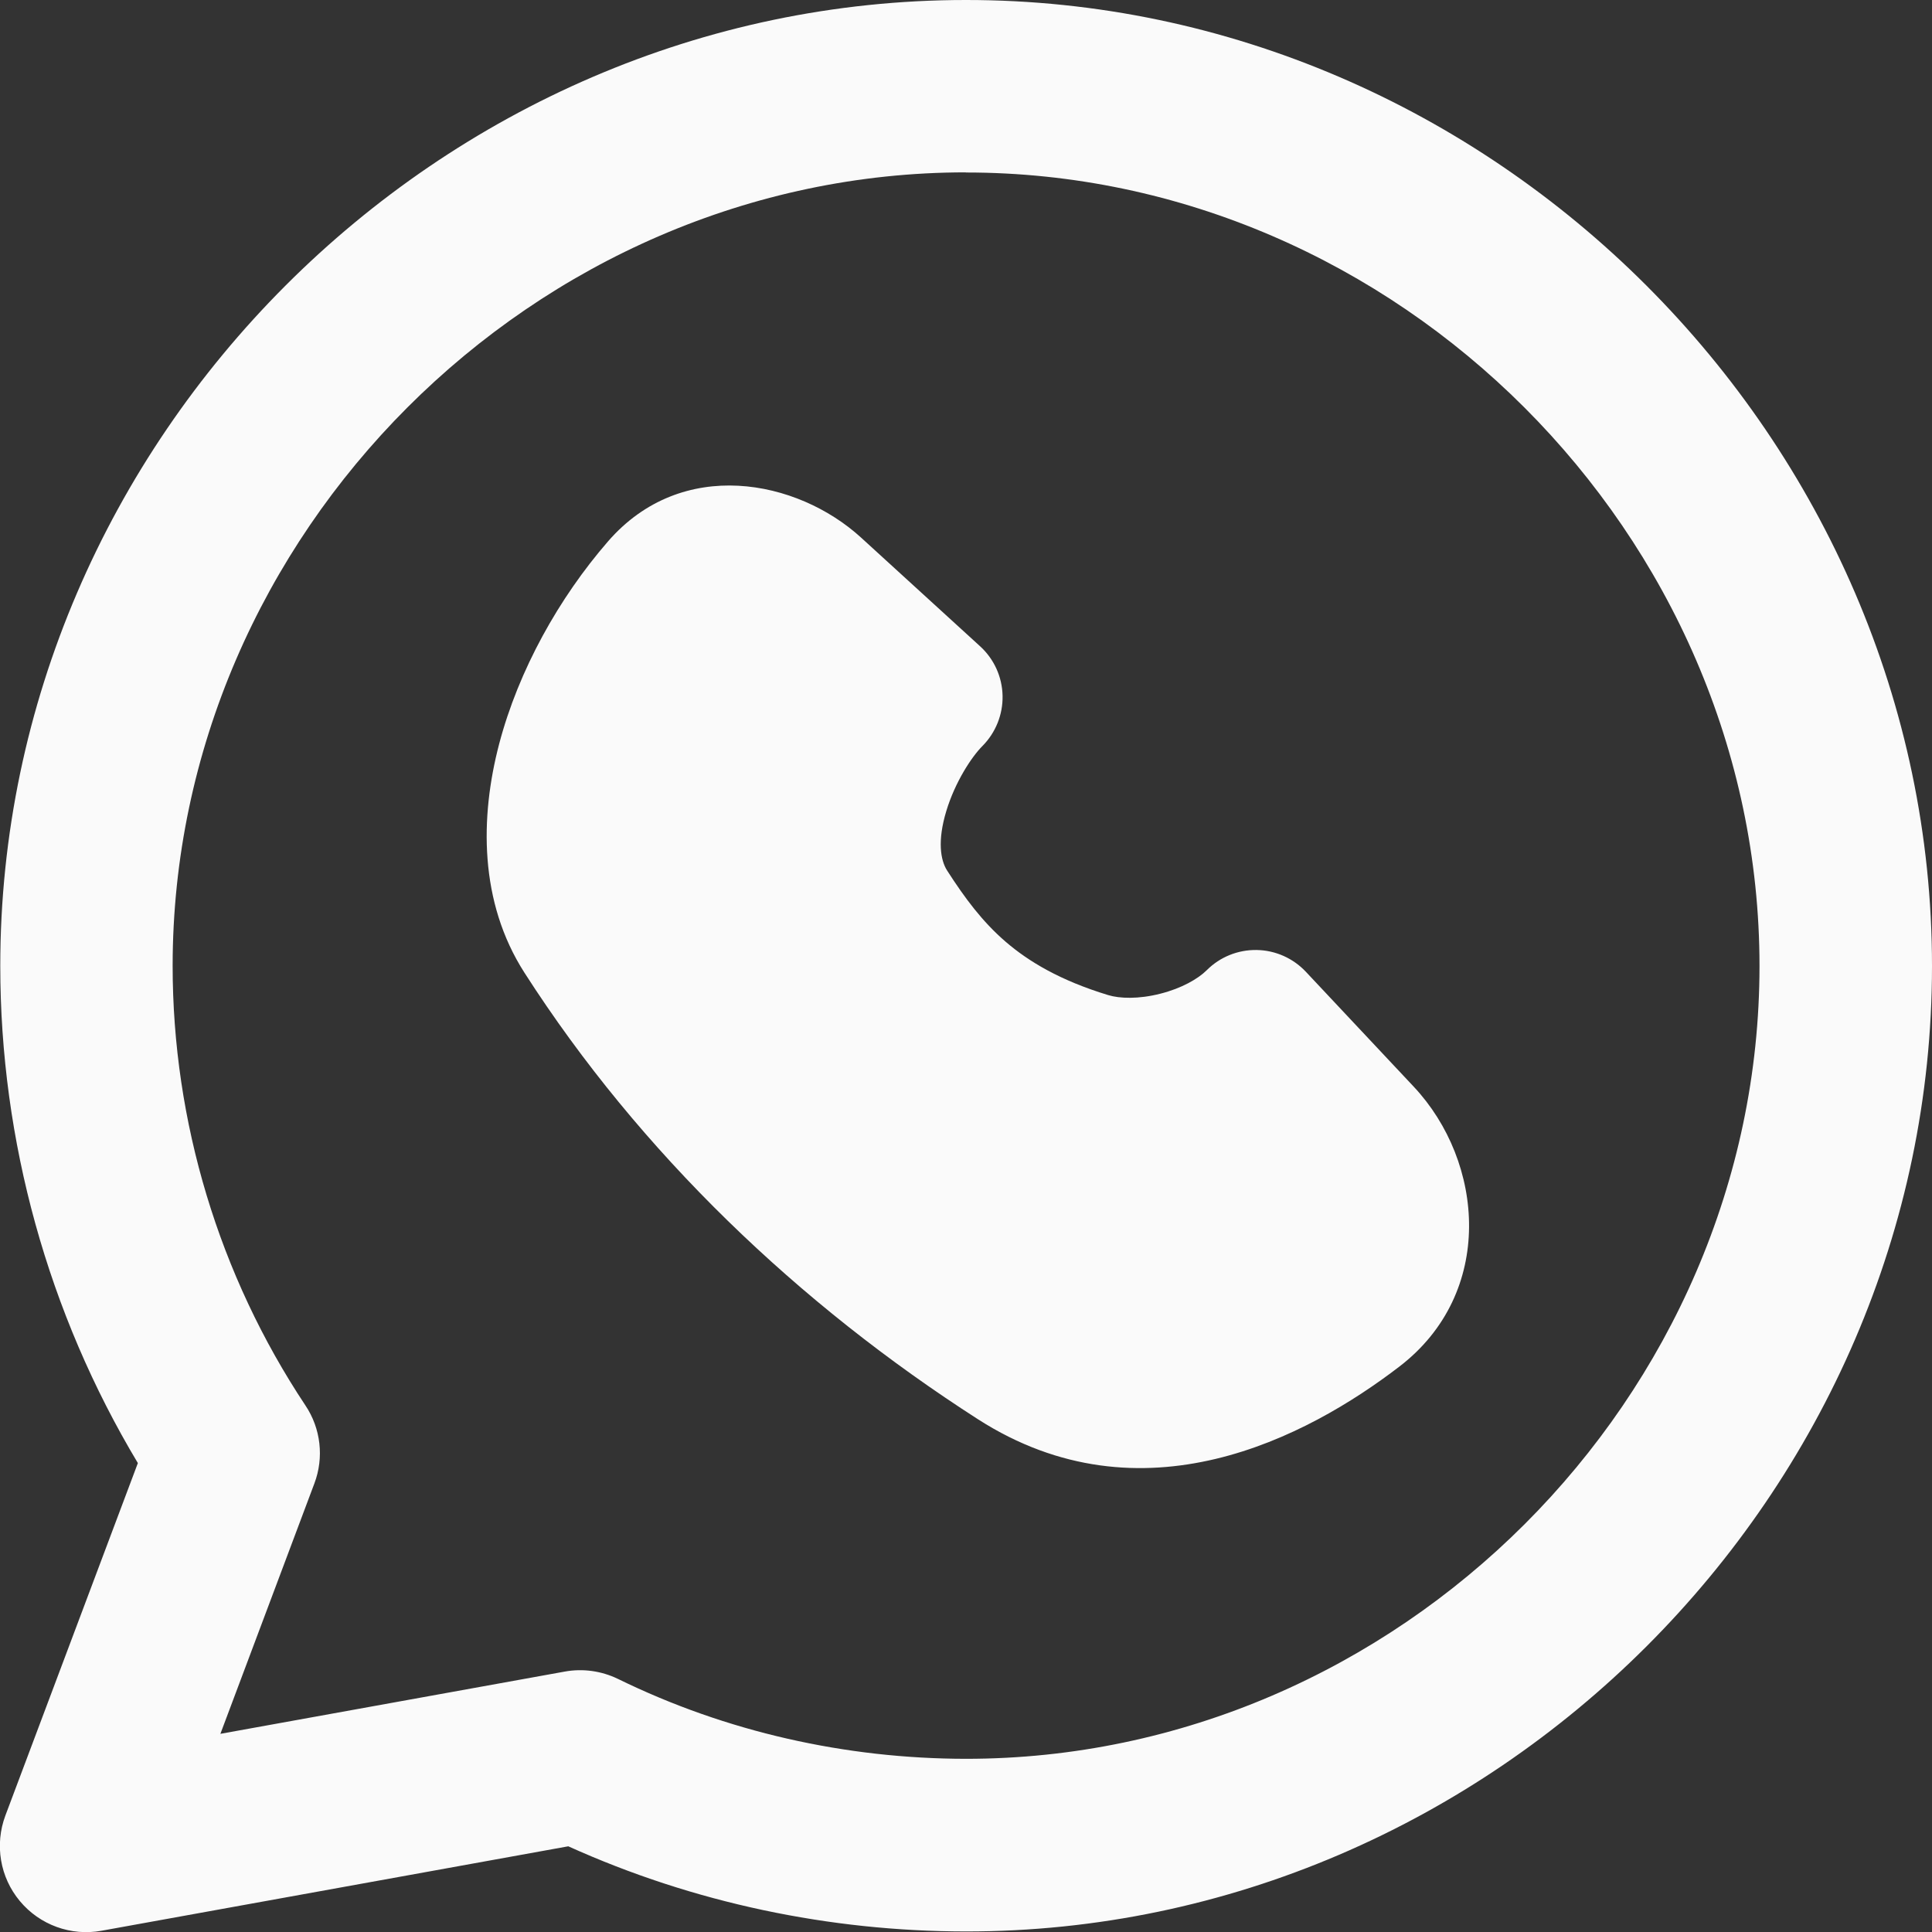 <svg xmlns="http://www.w3.org/2000/svg" fill="none" viewBox="0 0 14 14" id="Whatsapp--Streamline-Core-Remix.svg"
    height="14" width="14">
    <rect x="0" y="0" width="14" height="14" fill="#333333" stroke="none"/>
    <desc>Whatsapp Streamline Icon: https://streamlinehq.com</desc>
    <g id="Free Remix/Computer Devices/whatsapp">
        <path id="Union" fill="#fafafa" fill-rule="evenodd"
            d="M14 7c0 -3.812 -3.183 -7.002 -7.002 -7h-0C3.181 0.001 0.001 3.186 0.002 7 0.002 8.266 0.348 9.516 0.999 10.602l-0.96 2.554c-0.079 0.211 -0.039 0.448 0.105 0.62 0.144 0.173 0.37 0.255 0.591 0.215l3.383 -0.612c0.91 0.411 1.895 0.616 2.879 0.617 3.819 0.003 7.003 -3.178 7.003 -6.995ZM6.998 1.25c3.127 -0.002 5.752 2.627 5.752 5.75 0 3.126 -2.623 5.747 -5.752 5.745 -0.868 -0.001 -1.734 -0.194 -2.52 -0.579 -0.12 -0.058 -0.255 -0.077 -0.386 -0.053l-2.495 0.451 0.681 -1.814c0.071 -0.188 0.047 -0.399 -0.065 -0.566 -0.626 -0.942 -0.962 -2.057 -0.962 -3.185 -0 -3.125 2.621 -5.749 5.747 -5.75h0ZM4.406 3.923c0.535 -0.616 1.371 -0.45 1.834 -0.027l0.862 0.787c0.101 0.092 0.16 0.221 0.163 0.358 0.003 0.137 -0.05 0.268 -0.146 0.365 -0.078 0.078 -0.198 0.26 -0.262 0.472 -0.065 0.215 -0.042 0.355 0.006 0.43 0.13 0.202 0.255 0.37 0.424 0.516 0.166 0.143 0.395 0.281 0.744 0.387 0.082 0.025 0.219 0.03 0.376 -0.01 0.156 -0.039 0.276 -0.109 0.338 -0.171 0.096 -0.096 0.226 -0.148 0.361 -0.146 0.135 0.002 0.264 0.059 0.357 0.158l0.781 0.832c0.512 0.545 0.593 1.495 -0.104 2.029 -0.669 0.513 -1.865 1.144 -3.054 0.381 -1.294 -0.831 -2.447 -1.928 -3.286 -3.236 -0.329 -0.513 -0.322 -1.127 -0.183 -1.657 0.141 -0.536 0.434 -1.059 0.789 -1.468Z"
            clip-rule="evenodd" stroke-width="1"></path>
    </g>
</svg>
